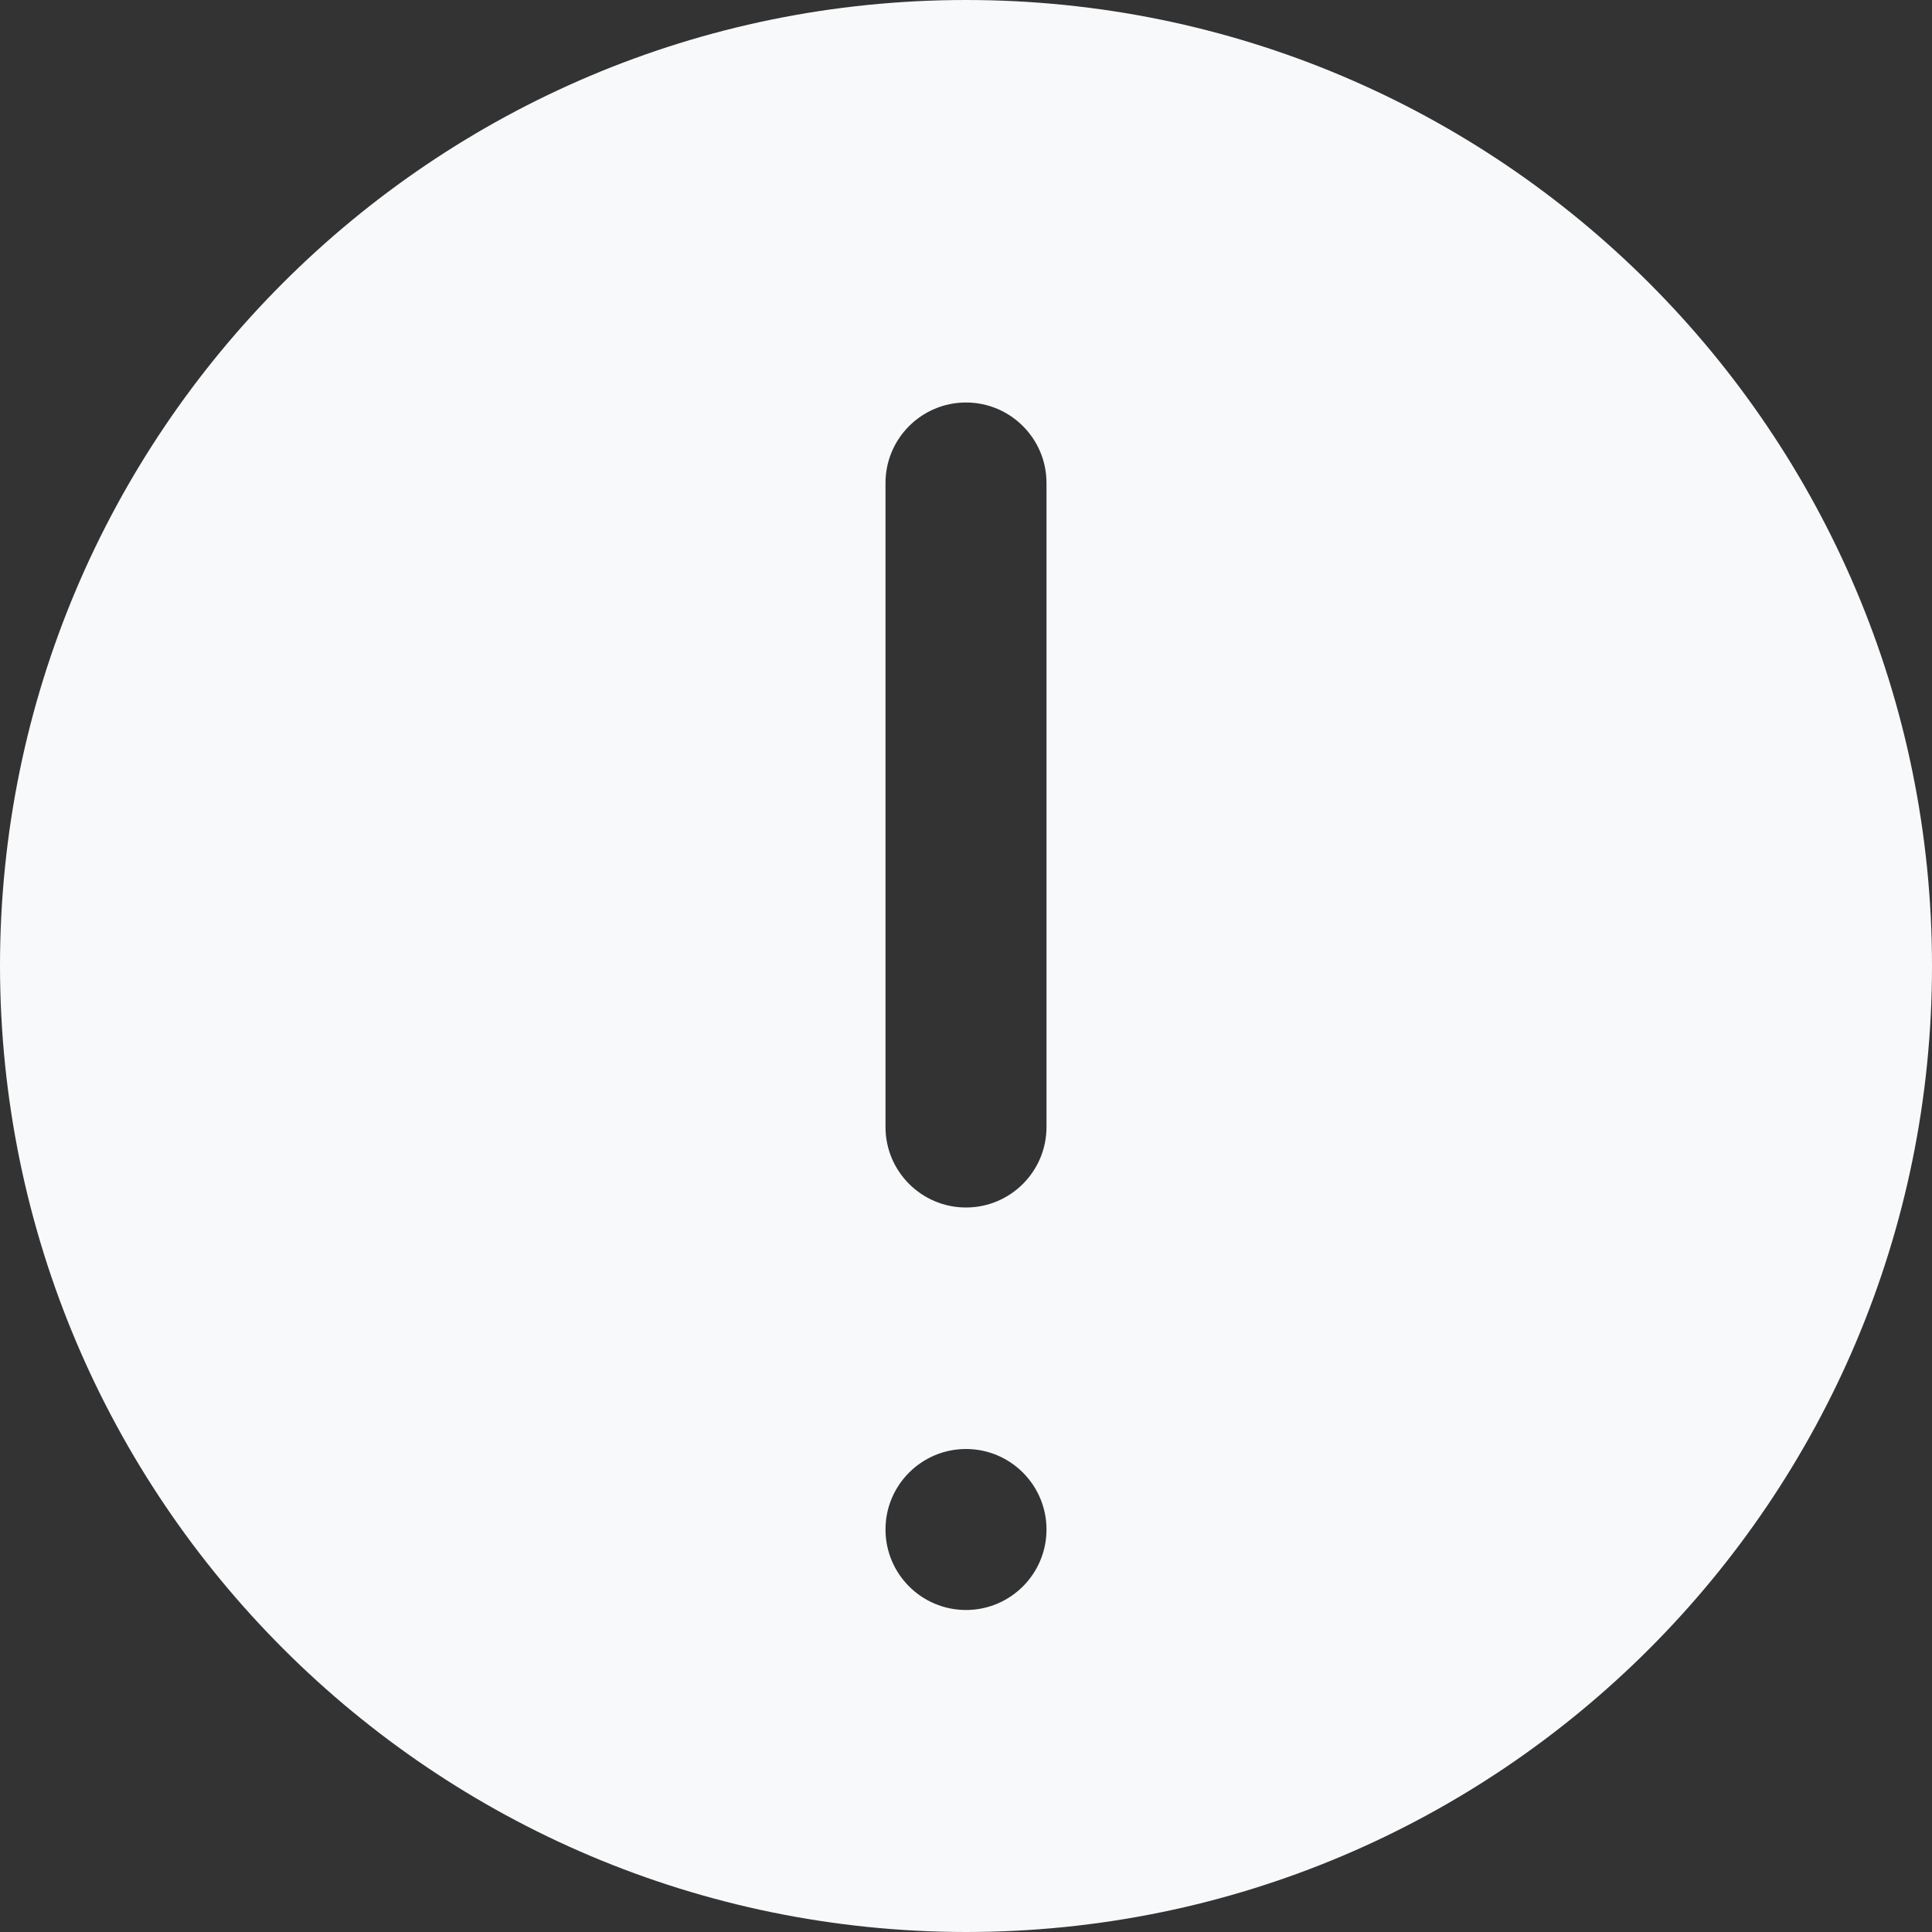 <svg width="24" height="24" viewBox="0 0 24 24" fill="none" xmlns="http://www.w3.org/2000/svg">
<rect x="0" y="0" width="24" height="24" fill="#333333" stroke="none"/>
<g clip-path="url(#clip0_44478_6470)">
<path d="M12 24C18.627 24 24 18.627 24 12C24 5.373 18.627 0 12 0C5.373 0 0 5.373 0 12C0.007 18.625 5.376 23.993 12 24ZM11 6C11 5.448 11.448 5 12 5C12.552 5 13 5.448 13 6V14C13 14.552 12.552 15 12 15C11.448 15 11 14.552 11 14V6ZM12 18C12.552 18 13 18.448 13 19C13 19.552 12.552 20 12 20C11.448 20 11 19.552 11 19C11 18.448 11.448 18 12 18Z" fill="#F8F9FA"/>
</g>
<defs>
<clipPath id="clip0_44478_6470">
<rect width="24" height="24" fill="white"/>
</clipPath>
</defs>
</svg>
